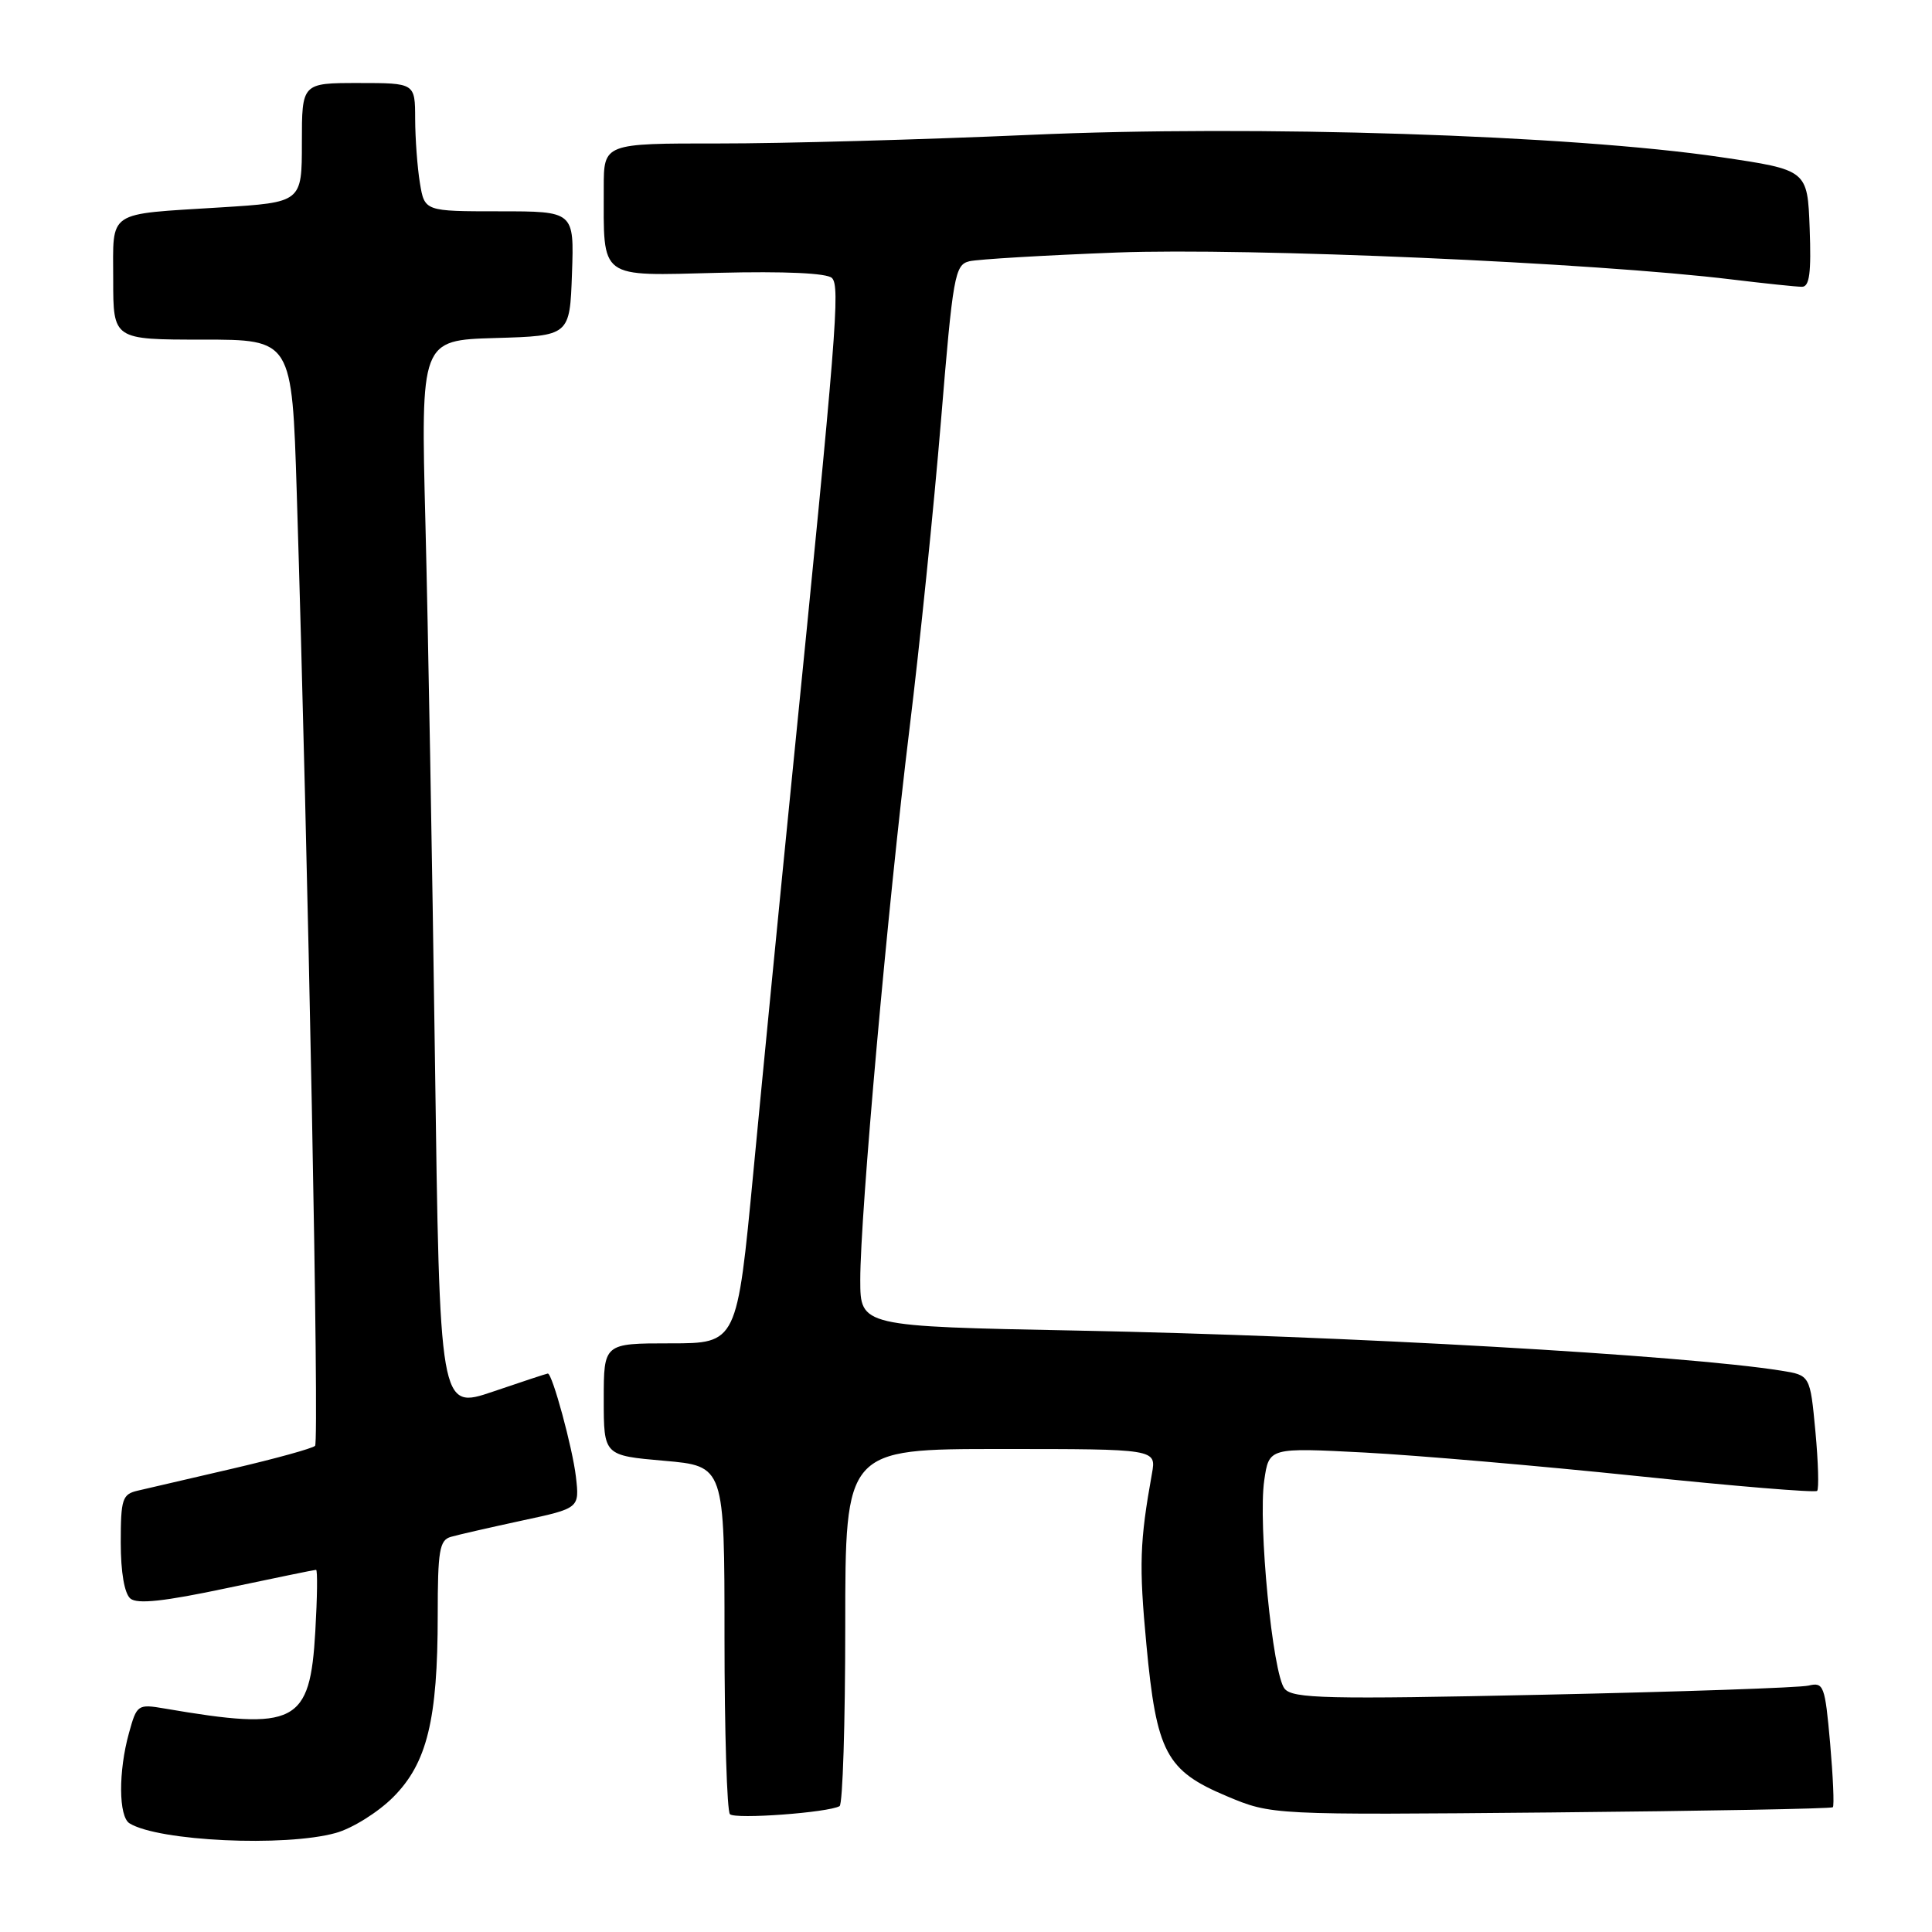 <?xml version="1.0" encoding="UTF-8" standalone="no"?>
<!DOCTYPE svg PUBLIC "-//W3C//DTD SVG 1.1//EN" "http://www.w3.org/Graphics/SVG/1.1/DTD/svg11.dtd" >
<svg xmlns="http://www.w3.org/2000/svg" xmlns:xlink="http://www.w3.org/1999/xlink" version="1.1" viewBox="0 0 256 256">
 <g >
 <path fill="currentColor"
d=" M 44.48 242.88 C 46.67 242.28 50.09 240.14 52.09 238.14 C 56.59 233.64 58.00 227.87 58.00 214.02 C 58.00 205.46 58.23 204.07 59.75 203.64 C 60.71 203.36 64.94 202.40 69.14 201.49 C 76.79 199.85 76.79 199.85 76.31 195.67 C 75.87 191.88 73.19 182.00 72.59 182.00 C 72.46 182.00 69.18 183.08 65.31 184.40 C 58.26 186.79 58.26 186.79 57.63 140.15 C 57.28 114.49 56.71 82.60 56.37 69.29 C 55.75 45.08 55.75 45.08 65.63 44.79 C 75.50 44.50 75.50 44.50 75.79 36.25 C 76.08 28.00 76.08 28.00 66.17 28.00 C 56.26 28.00 56.26 28.00 55.64 24.25 C 55.30 22.19 55.02 18.36 55.01 15.75 C 55.00 11.00 55.00 11.00 47.50 11.00 C 40.00 11.00 40.00 11.00 40.00 18.90 C 40.00 26.81 40.00 26.81 29.25 27.48 C 13.97 28.44 15.00 27.74 15.00 37.07 C 15.00 45.00 15.00 45.00 26.84 45.00 C 38.69 45.00 38.69 45.00 39.32 65.25 C 40.84 114.24 42.32 191.01 41.75 191.58 C 41.41 191.92 36.49 193.28 30.82 194.60 C 25.14 195.91 19.49 197.23 18.25 197.52 C 16.21 197.99 16.00 198.62 16.00 204.40 C 16.00 208.34 16.49 211.16 17.28 211.82 C 18.20 212.58 21.79 212.19 30.03 210.44 C 36.34 209.11 41.67 208.01 41.88 208.01 C 42.09 208.00 42.04 211.67 41.78 216.16 C 41.08 228.41 39.22 229.37 21.83 226.39 C 18.25 225.78 18.13 225.86 17.09 229.63 C 15.67 234.73 15.71 240.70 17.16 241.60 C 20.99 243.97 37.75 244.75 44.48 242.88 Z  M 111.25 239.32 C 111.66 239.08 112.00 228.33 112.00 215.44 C 112.00 192.00 112.00 192.00 132.61 192.00 C 153.22 192.00 153.22 192.00 152.64 195.25 C 151.02 204.27 150.91 207.38 151.90 217.88 C 153.24 232.22 154.51 234.62 162.55 238.00 C 168.50 240.50 168.50 240.50 205.50 240.16 C 225.85 239.97 242.66 239.66 242.86 239.47 C 243.06 239.27 242.89 235.45 242.50 230.98 C 241.82 223.33 241.65 222.87 239.64 223.35 C 238.46 223.63 222.64 224.17 204.48 224.56 C 175.75 225.18 171.31 225.07 170.22 223.77 C 168.63 221.85 166.68 201.89 167.52 196.15 C 168.15 191.81 168.15 191.81 180.83 192.47 C 187.80 192.84 204.03 194.24 216.91 195.58 C 229.78 196.92 240.52 197.81 240.78 197.55 C 241.03 197.30 240.93 193.75 240.55 189.66 C 239.85 182.23 239.85 182.23 236.02 181.62 C 223.12 179.56 178.38 177.01 142.75 176.31 C 114.00 175.75 114.00 175.75 113.99 169.62 C 113.98 160.96 117.62 120.17 120.52 96.50 C 121.87 85.50 123.74 67.19 124.68 55.81 C 126.27 36.47 126.52 35.09 128.44 34.62 C 129.57 34.35 138.38 33.83 148.00 33.46 C 165.36 32.80 211.34 34.81 229.47 37.03 C 233.86 37.56 238.04 38.00 238.77 38.00 C 239.77 38.00 240.01 36.15 239.79 30.26 C 239.50 22.52 239.50 22.52 228.00 20.82 C 208.20 17.89 166.27 16.54 136.50 17.87 C 122.20 18.50 103.64 19.02 95.25 19.01 C 80.00 19.00 80.00 19.00 80.00 24.87 C 80.00 37.15 79.19 36.55 95.18 36.15 C 104.03 35.93 109.59 36.19 110.24 36.84 C 111.34 37.94 110.85 44.00 104.99 102.50 C 103.34 119.00 101.02 142.74 99.83 155.25 C 97.66 178.00 97.66 178.00 88.83 178.00 C 80.00 178.00 80.00 178.00 80.00 185.43 C 80.00 192.86 80.00 192.86 88.00 193.56 C 96.00 194.26 96.00 194.26 96.00 216.96 C 96.00 229.45 96.33 239.99 96.72 240.39 C 97.43 241.09 109.76 240.18 111.25 239.32 Z "/>
</g>
</svg>